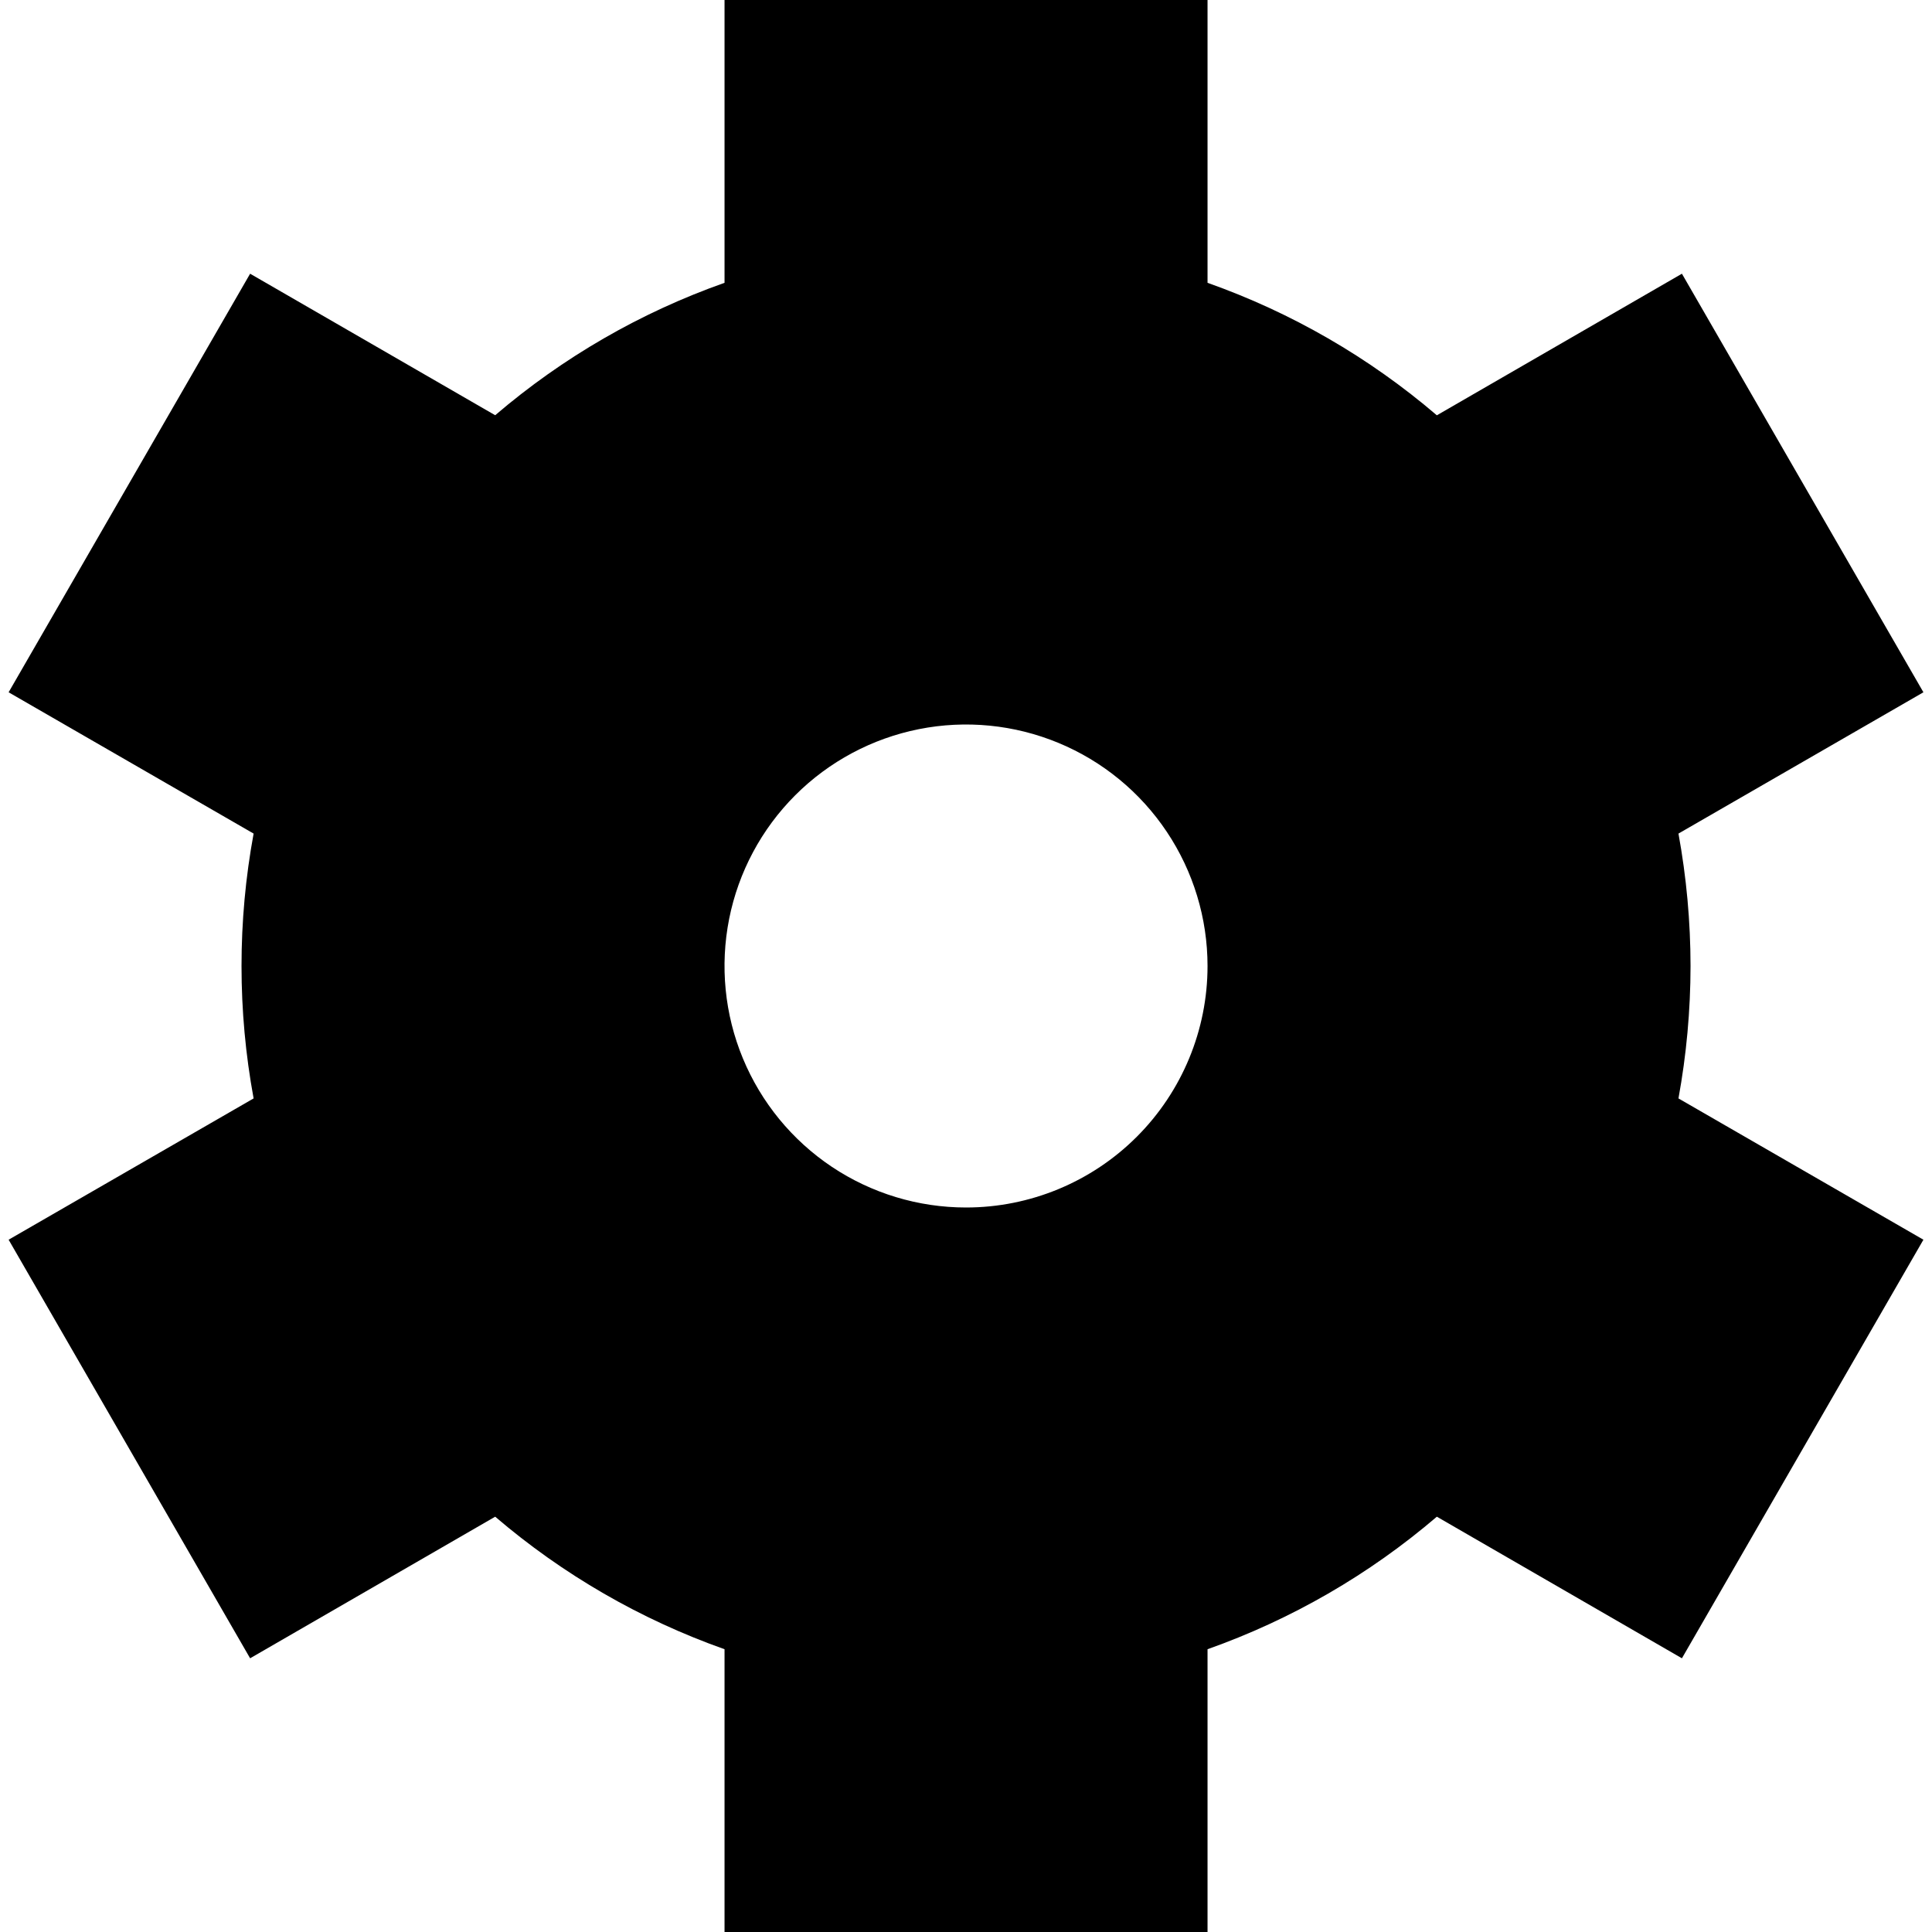 <svg width="52" height="52" viewBox="0 0 52 52" fill="none" xmlns="http://www.w3.org/2000/svg">
<g clip-path="url(#clip0_143_1488)">
<path d="M45.501 26C45.5 27.195 45.391 28.388 45.176 29.564L51.769 33.367L45.269 44.633L38.673 40.822C36.852 42.38 34.76 43.589 32.501 44.389V52H19.501V44.389C17.241 43.589 15.149 42.38 13.328 40.822L6.732 44.633L0.232 33.367L6.826 29.564C6.392 27.208 6.392 24.792 6.826 22.436L0.232 18.633L6.732 7.367L13.328 11.176C15.149 9.618 17.241 8.41 19.501 7.612V-1.90735e-06H32.501V7.612C34.76 8.411 36.852 9.62 38.673 11.178L45.269 7.367L51.769 18.633L45.176 22.436C45.391 23.612 45.5 24.805 45.501 26ZM32.501 26C32.501 24.714 32.119 23.458 31.405 22.389C30.691 21.32 29.676 20.487 28.488 19.995C27.3 19.503 25.993 19.374 24.733 19.625C23.472 19.876 22.313 20.495 21.404 21.404C20.495 22.313 19.876 23.471 19.625 24.732C19.375 25.993 19.503 27.3 19.995 28.487C20.487 29.675 21.32 30.69 22.389 31.405C23.458 32.119 24.715 32.5 26.001 32.5C27.724 32.5 29.378 31.815 30.597 30.596C31.816 29.377 32.501 27.724 32.501 26Z" fill="black"/>
</g>
<defs>
<clipPath id="clip0_143_1488">
<rect width="52" height="52" fill="white" transform="matrix(1 0 0 -1 0 52)"/>
</clipPath>
</defs>
</svg>
